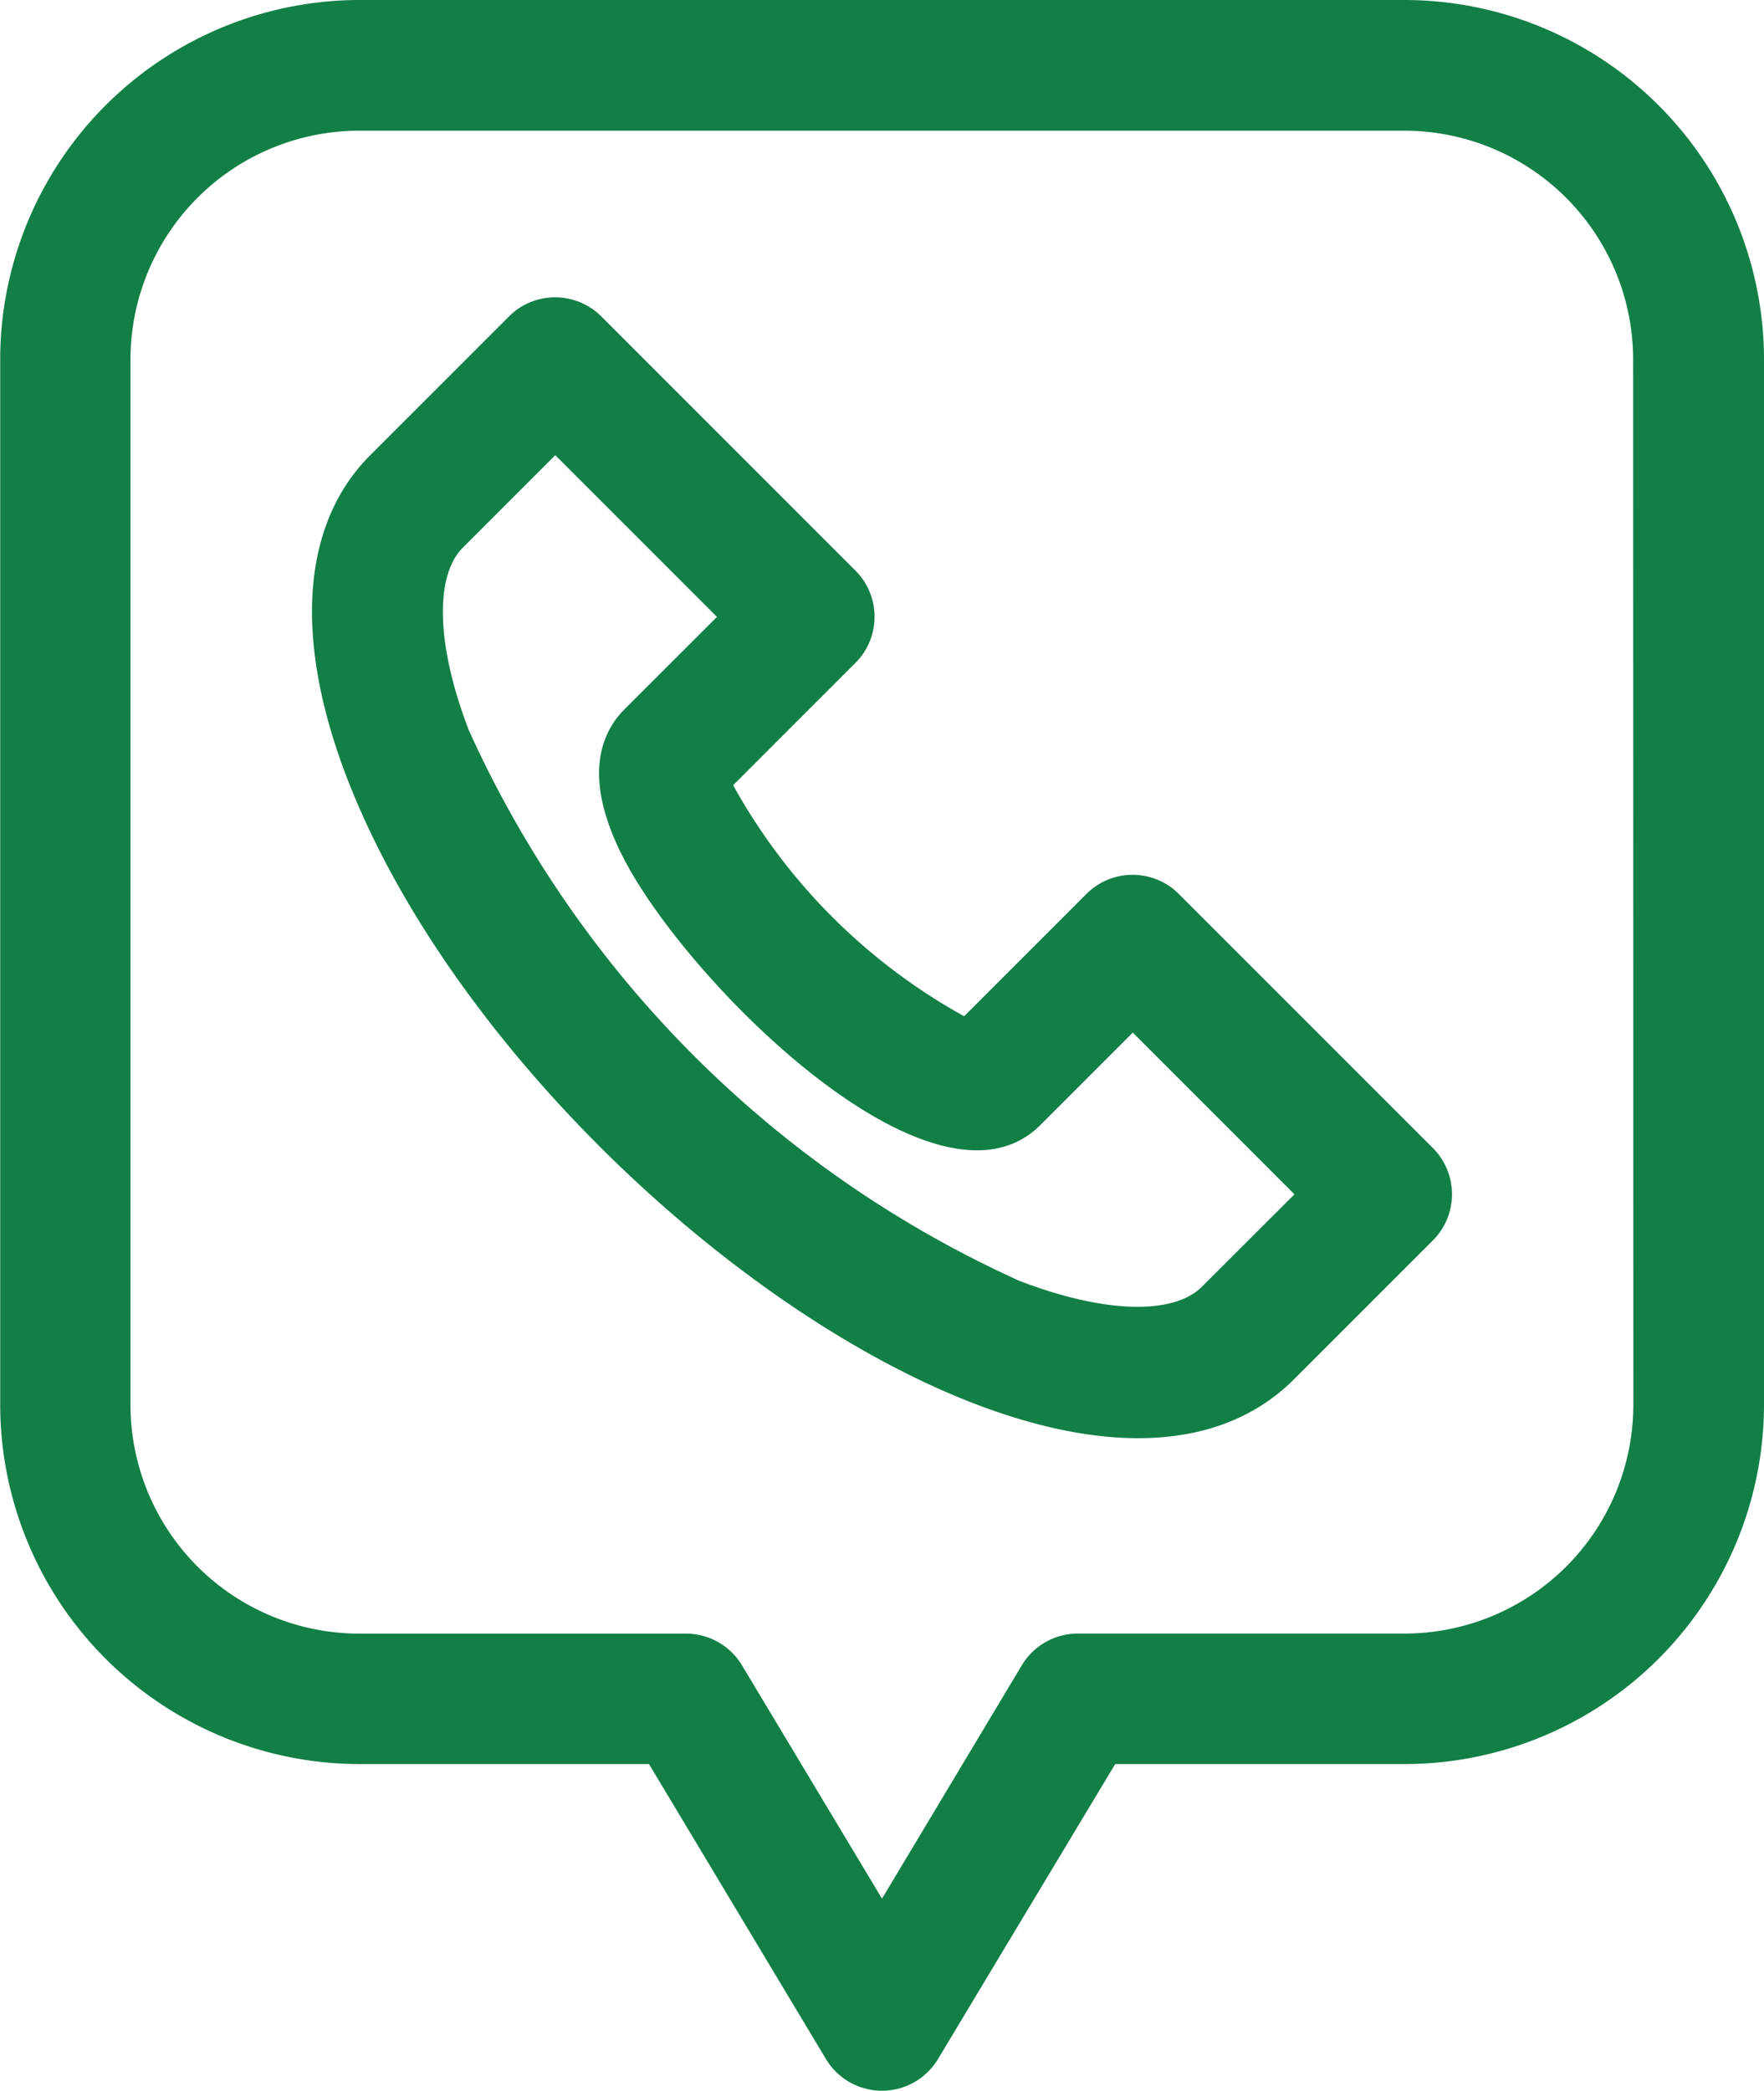 <svg xmlns="http://www.w3.org/2000/svg" width="36.704" height="43.5" viewBox="0 0 36.704 43.5">
  <g id="Group_4856" data-name="Group 4856" transform="translate(-493.8 -498)">
    <g id="contacts" transform="translate(493.8 498)">
      <path id="Path_9124" data-name="Path 9124" d="M134.431,85.195a1.36,1.36,0,0,0-1.923,0l-2.544,2.544a12.282,12.282,0,0,1-4.806-4.806l2.544-2.544a1.359,1.359,0,0,0,0-1.922l-5.287-5.287a1.36,1.36,0,0,0-1.922,0l-2.884,2.884c-1.43,1.43-1.6,3.81-.493,6.7,3.2,8.332,15.215,17.026,19.717,12.523l2.884-2.884a1.359,1.359,0,0,0,0-1.922Zm.481,8.171c-.6.6-2.055.55-3.8-.123a22.945,22.945,0,0,1-11.454-11.454c-.673-1.749-.72-3.206-.123-3.8l1.922-1.922,3.364,3.364L122.9,81.35c-.512.512-.915,1.5.078,3.287,1.457,2.623,6.437,7.5,8.573,5.365l1.922-1.922,3.364,3.364Z" transform="translate(-109.903 -66.597)" fill="#127f46"/>
      <path id="Path_9125" data-name="Path 9125" d="M69.223,0H47.473A7.485,7.485,0,0,0,40,7.477v21.75A7.485,7.485,0,0,0,47.473,36.7H53.5l3.682,6.137a1.36,1.36,0,0,0,2.331,0L63.2,36.7h6.027A7.485,7.485,0,0,0,76.7,29.227V7.477A7.485,7.485,0,0,0,69.223,0Zm4.758,29.227a4.763,4.763,0,0,1-4.758,4.758h-6.8a1.359,1.359,0,0,0-1.166.66L58.348,39.5l-2.913-4.854a1.36,1.36,0,0,0-1.166-.66h-6.8a4.763,4.763,0,0,1-4.758-4.758V7.477a4.763,4.763,0,0,1,4.758-4.758h21.75a4.763,4.763,0,0,1,4.758,4.758Z" transform="translate(-39.996 0)" fill="#127f46"/>
    </g>
  </g>
</svg>
